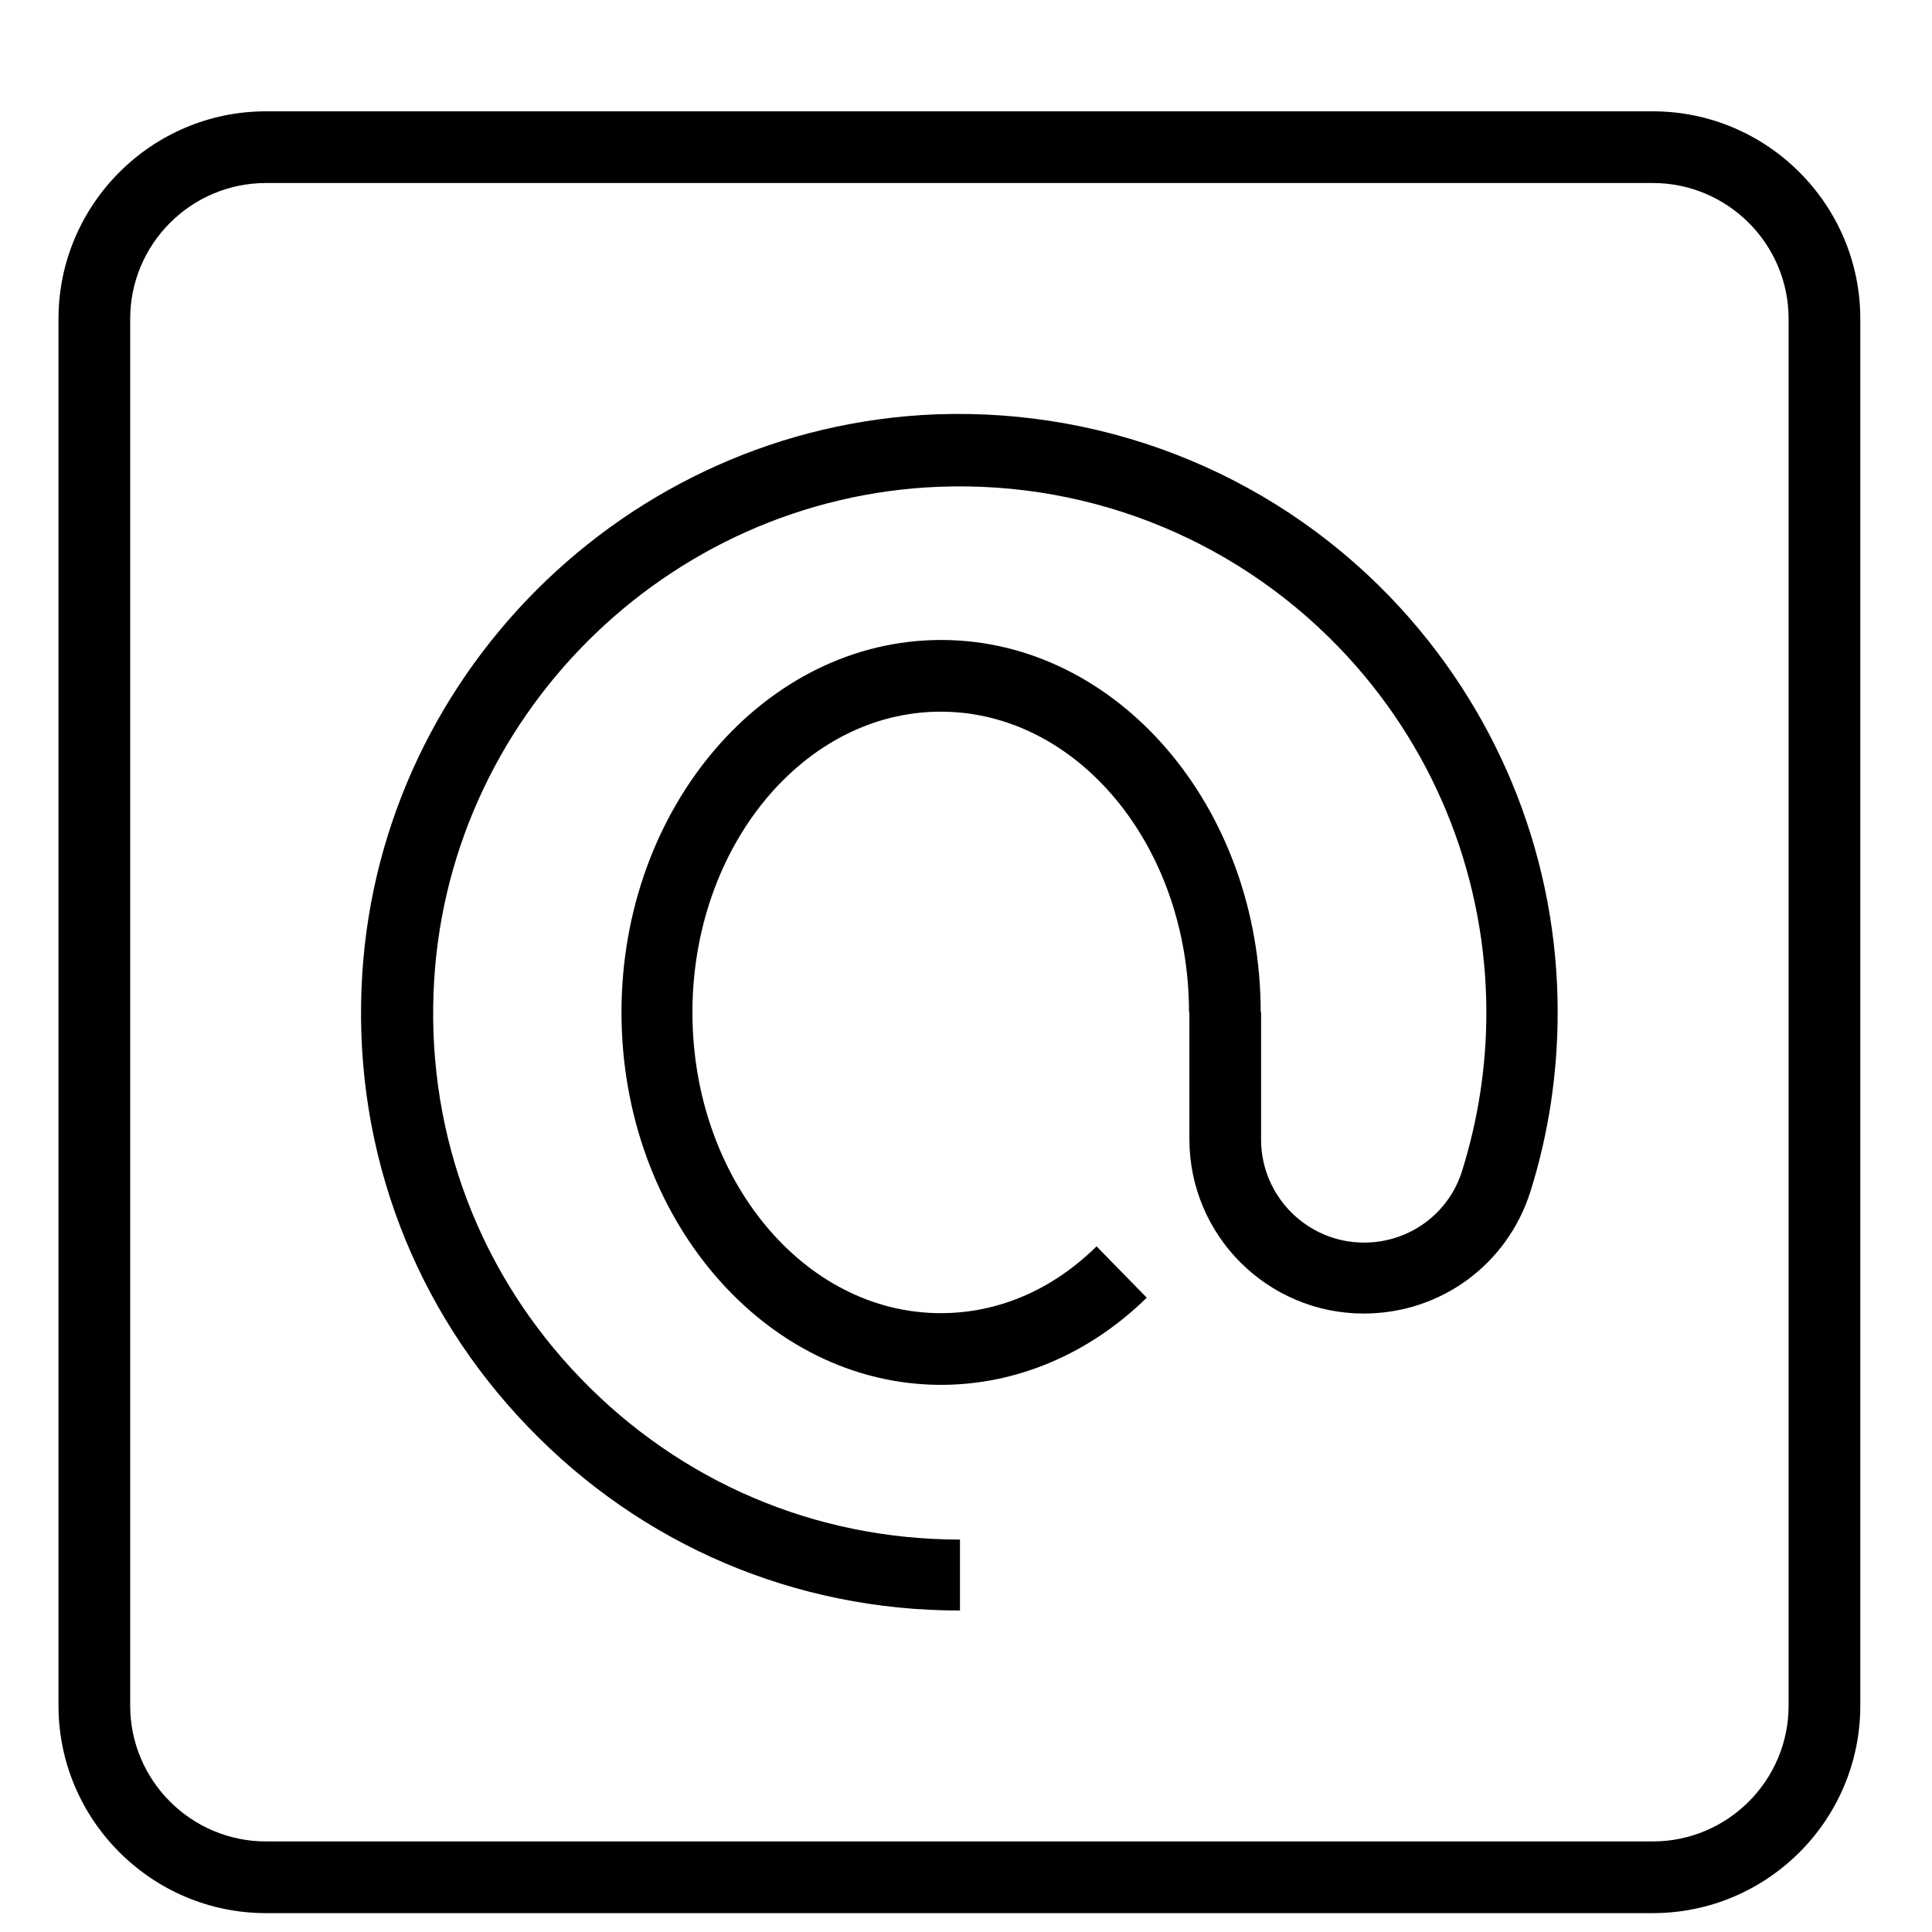 <?xml version="1.0" encoding="utf-8"?>
<!-- Generator: Adobe Illustrator 25.2.3, SVG Export Plug-In . SVG Version: 6.00 Build 0)  -->
<svg version="1.1" id="Ebene_1" xmlns="http://www.w3.org/2000/svg" xmlns:xlink="http://www.w3.org/1999/xlink" x="0px" y="0px"
	 viewBox="0 0 512 512" style="enable-background:new 0 0 512 512;" xml:space="preserve">
<g>
	<g>
		<defs>
			<rect id="SVGID_1_" x="15.5" y="29.5" width="477.6" height="477.6"/>
		</defs>
		<clipPath id="SVGID_2_">
			<use xlink:href="#SVGID_1_"  style="overflow:visible;"/>
		</clipPath>
		<path d="M70.5,48.5c-19.9,0-36,16.2-36,36V452c0,19.9,16.2,36,36,36H438c19.9,0,36-16.2,36-36V84.5
			c0-19.9-16.2-36-36-36H70.5z M438,507H70.5c-30.3,0-55-24.7-55-55V84.5c0-30.3,24.7-55,55-55H438c30.3,0,55,24.7,55,55V452
			C493,482.4,468.3,507,438,507"/>
	</g>
	<g>
		<defs>
			<rect id="SVGID_3_" x="15.5" y="29.5" width="477.6" height="477.6"/>
		</defs>
		<clipPath id="SVGID_4_">
			<use xlink:href="#SVGID_3_"  style="overflow:visible;"/>
		</clipPath>
		<path d="M254.2,426.8c-43.5,0-84.1-17.3-114.2-48.6c-30.2-31.3-45.9-72.6-44.2-116.1c3.1-82.3,70-149.1,152.3-152.3
			c46.8-1.7,91.7,17,123.2,51.5c26.7,29.3,41.5,67.2,41.5,106.9c0,16.2-2.4,32.2-7.2,47.5c-6.1,19.4-23.8,32.4-44.2,32.4
			c-25.5,0-46.2-20.7-46.2-46.2v-33.7h19V302c0,15,12.2,27.3,27.3,27.3c12,0,22.5-7.7,26-19.1c4.2-13.5,6.4-27.5,6.4-41.8
			c0-34.9-13-68.4-36.5-94.1c-27.8-30.4-67.3-46.9-108.5-45.3c-72.4,2.8-131.3,61.6-134,134c-1.5,38.4,12.4,74.7,38.9,102.2
			c26.6,27.6,62.3,42.8,100.6,42.8v18.8H254.2z"/>
	</g>
	<g>
		<defs>
			<rect id="SVGID_5_" x="15.5" y="29.5" width="477.6" height="477.6"/>
		</defs>
		<clipPath id="SVGID_6_">
			<use xlink:href="#SVGID_5_"  style="overflow:visible;"/>
		</clipPath>
		<path d="M249.4,367c-46.7,0-84.7-44.3-84.7-98.7s38-98.7,84.7-98.7s84.7,44.3,84.7,98.7h-19c0-44-29.5-79.7-65.8-79.7
			s-65.8,35.8-65.8,79.7c0,44,29.5,79.7,65.8,79.7c15.2,0,29.5-6.1,41.3-17.7l13.3,13.6C288.7,358.8,269.4,367,249.4,367"/>
	</g>
</g>
</svg>
